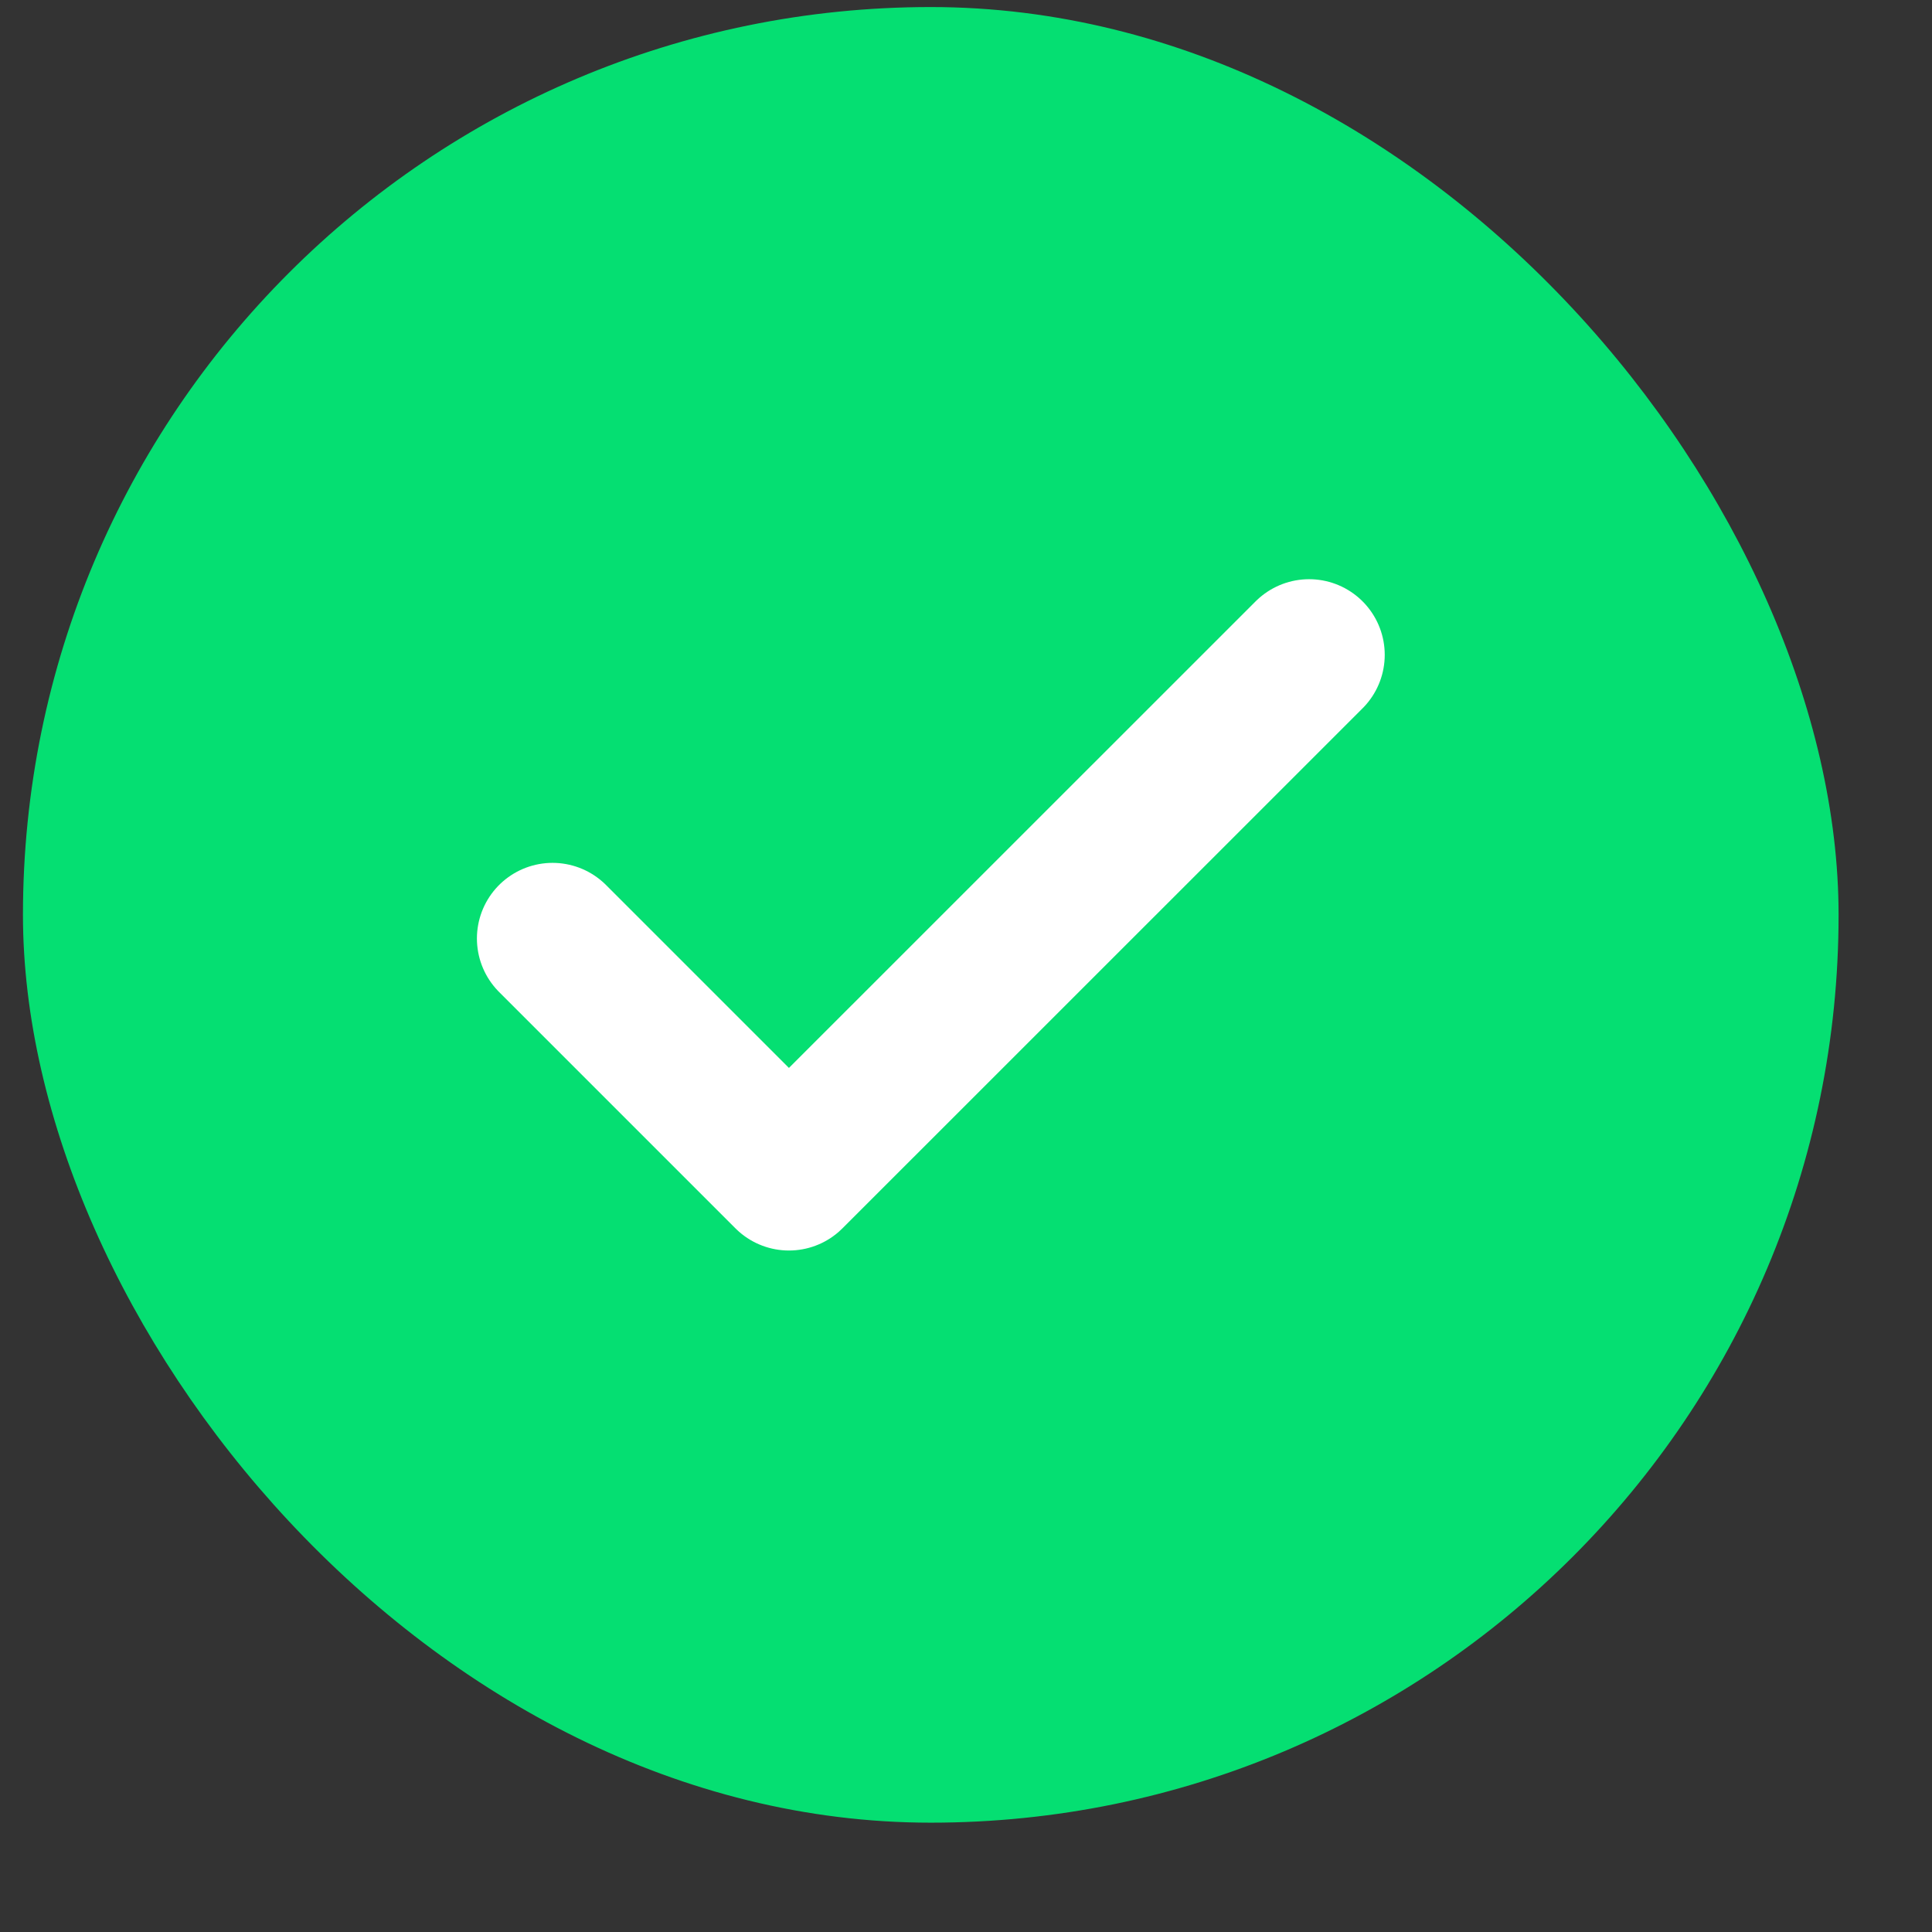 <svg width="17" height="17" viewBox="0 0 17 17" fill="none" xmlns="http://www.w3.org/2000/svg">
<rect x="0" y="0" width="17" height="17" fill="#333333" stroke="none"/>
<rect x="0.202" y="0.062" width="15.976" height="15.976" rx="7.988" fill="#05DF72"/>
<path d="M11.519 5.762L6.942 10.338L4.862 8.258" stroke="white" stroke-width="1.331" stroke-linecap="round" stroke-linejoin="round"/>
</svg>
